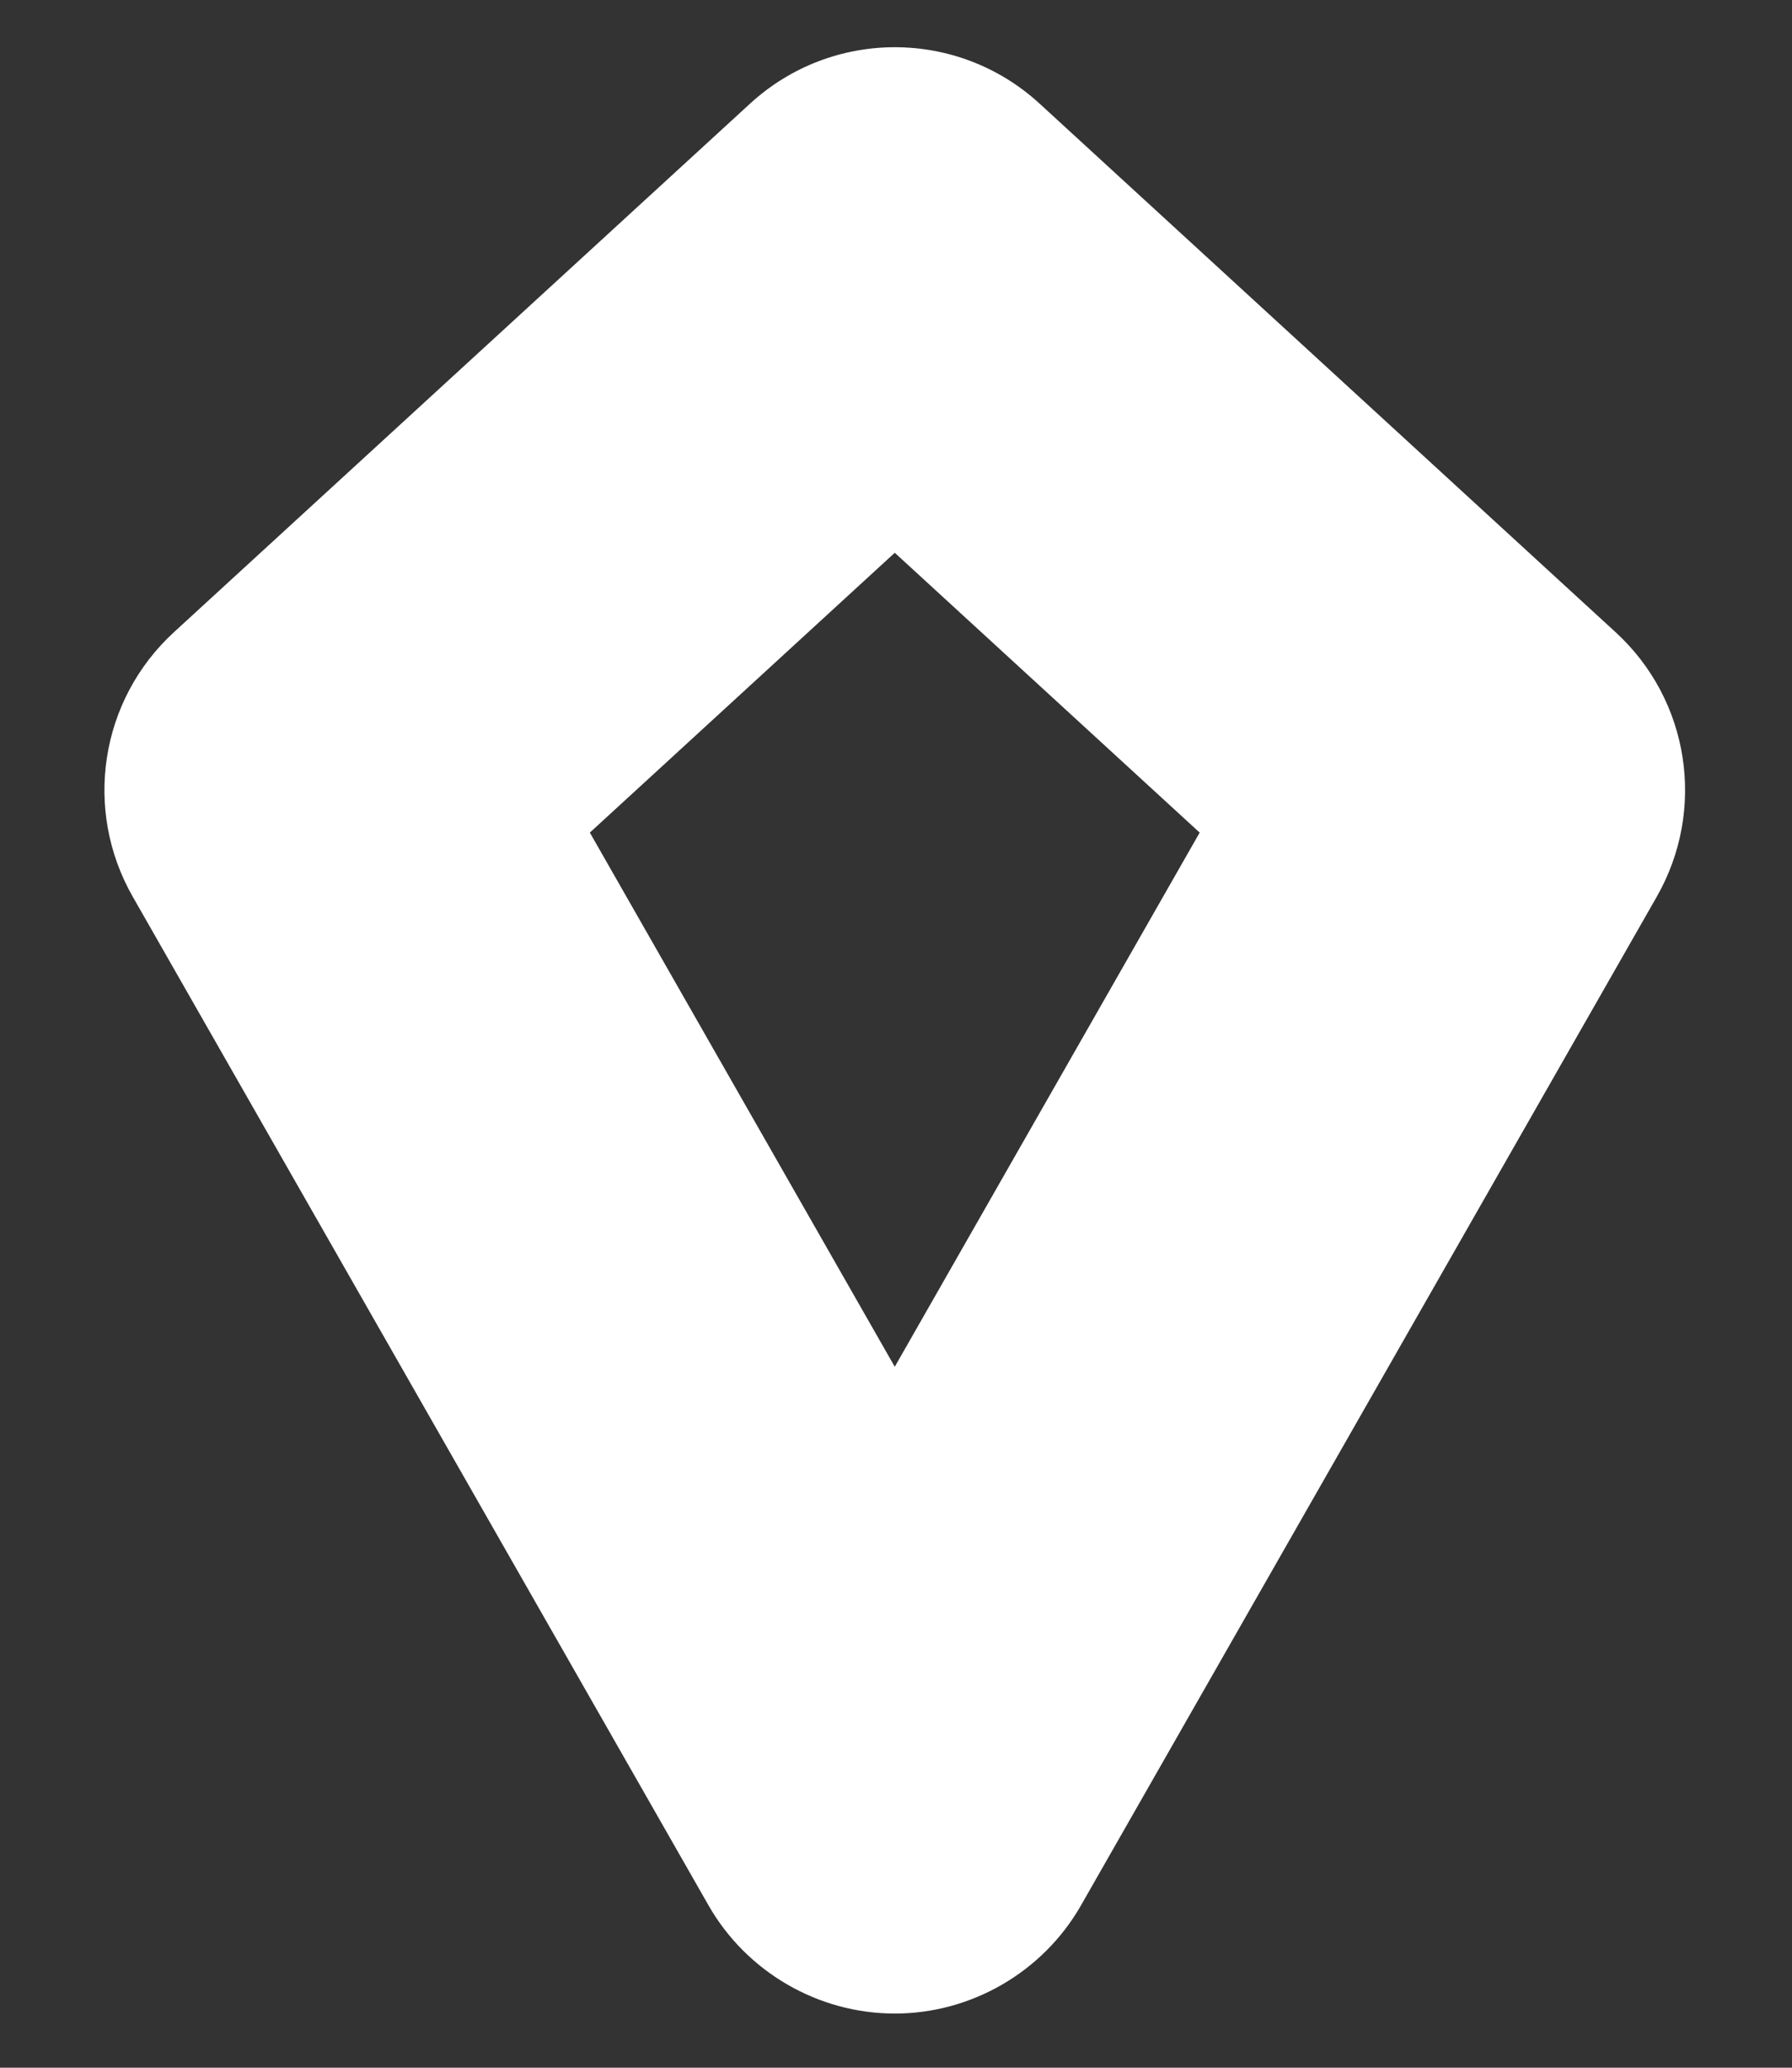 <svg width="13" height="15" viewBox="0 0 13 15" fill="none" xmlns="http://www.w3.org/2000/svg">
<rect x="0" y="0" width="13" height="15" fill="#333333" stroke="none"/>
<path d="M5.141 13.824L0.963 6.505C0.602 5.872 0.726 5.078 1.262 4.586L5.441 0.752C6.036 0.206 6.947 0.206 7.542 0.752L11.72 4.586C12.256 5.077 12.38 5.872 12.019 6.505L7.841 13.824C7.565 14.306 7.047 14.607 6.491 14.607C5.936 14.607 5.417 14.306 5.141 13.824ZM4.279 6.04L6.491 9.915L8.703 6.04L6.491 4.01L4.279 6.04Z" fill="white"/>
</svg>
